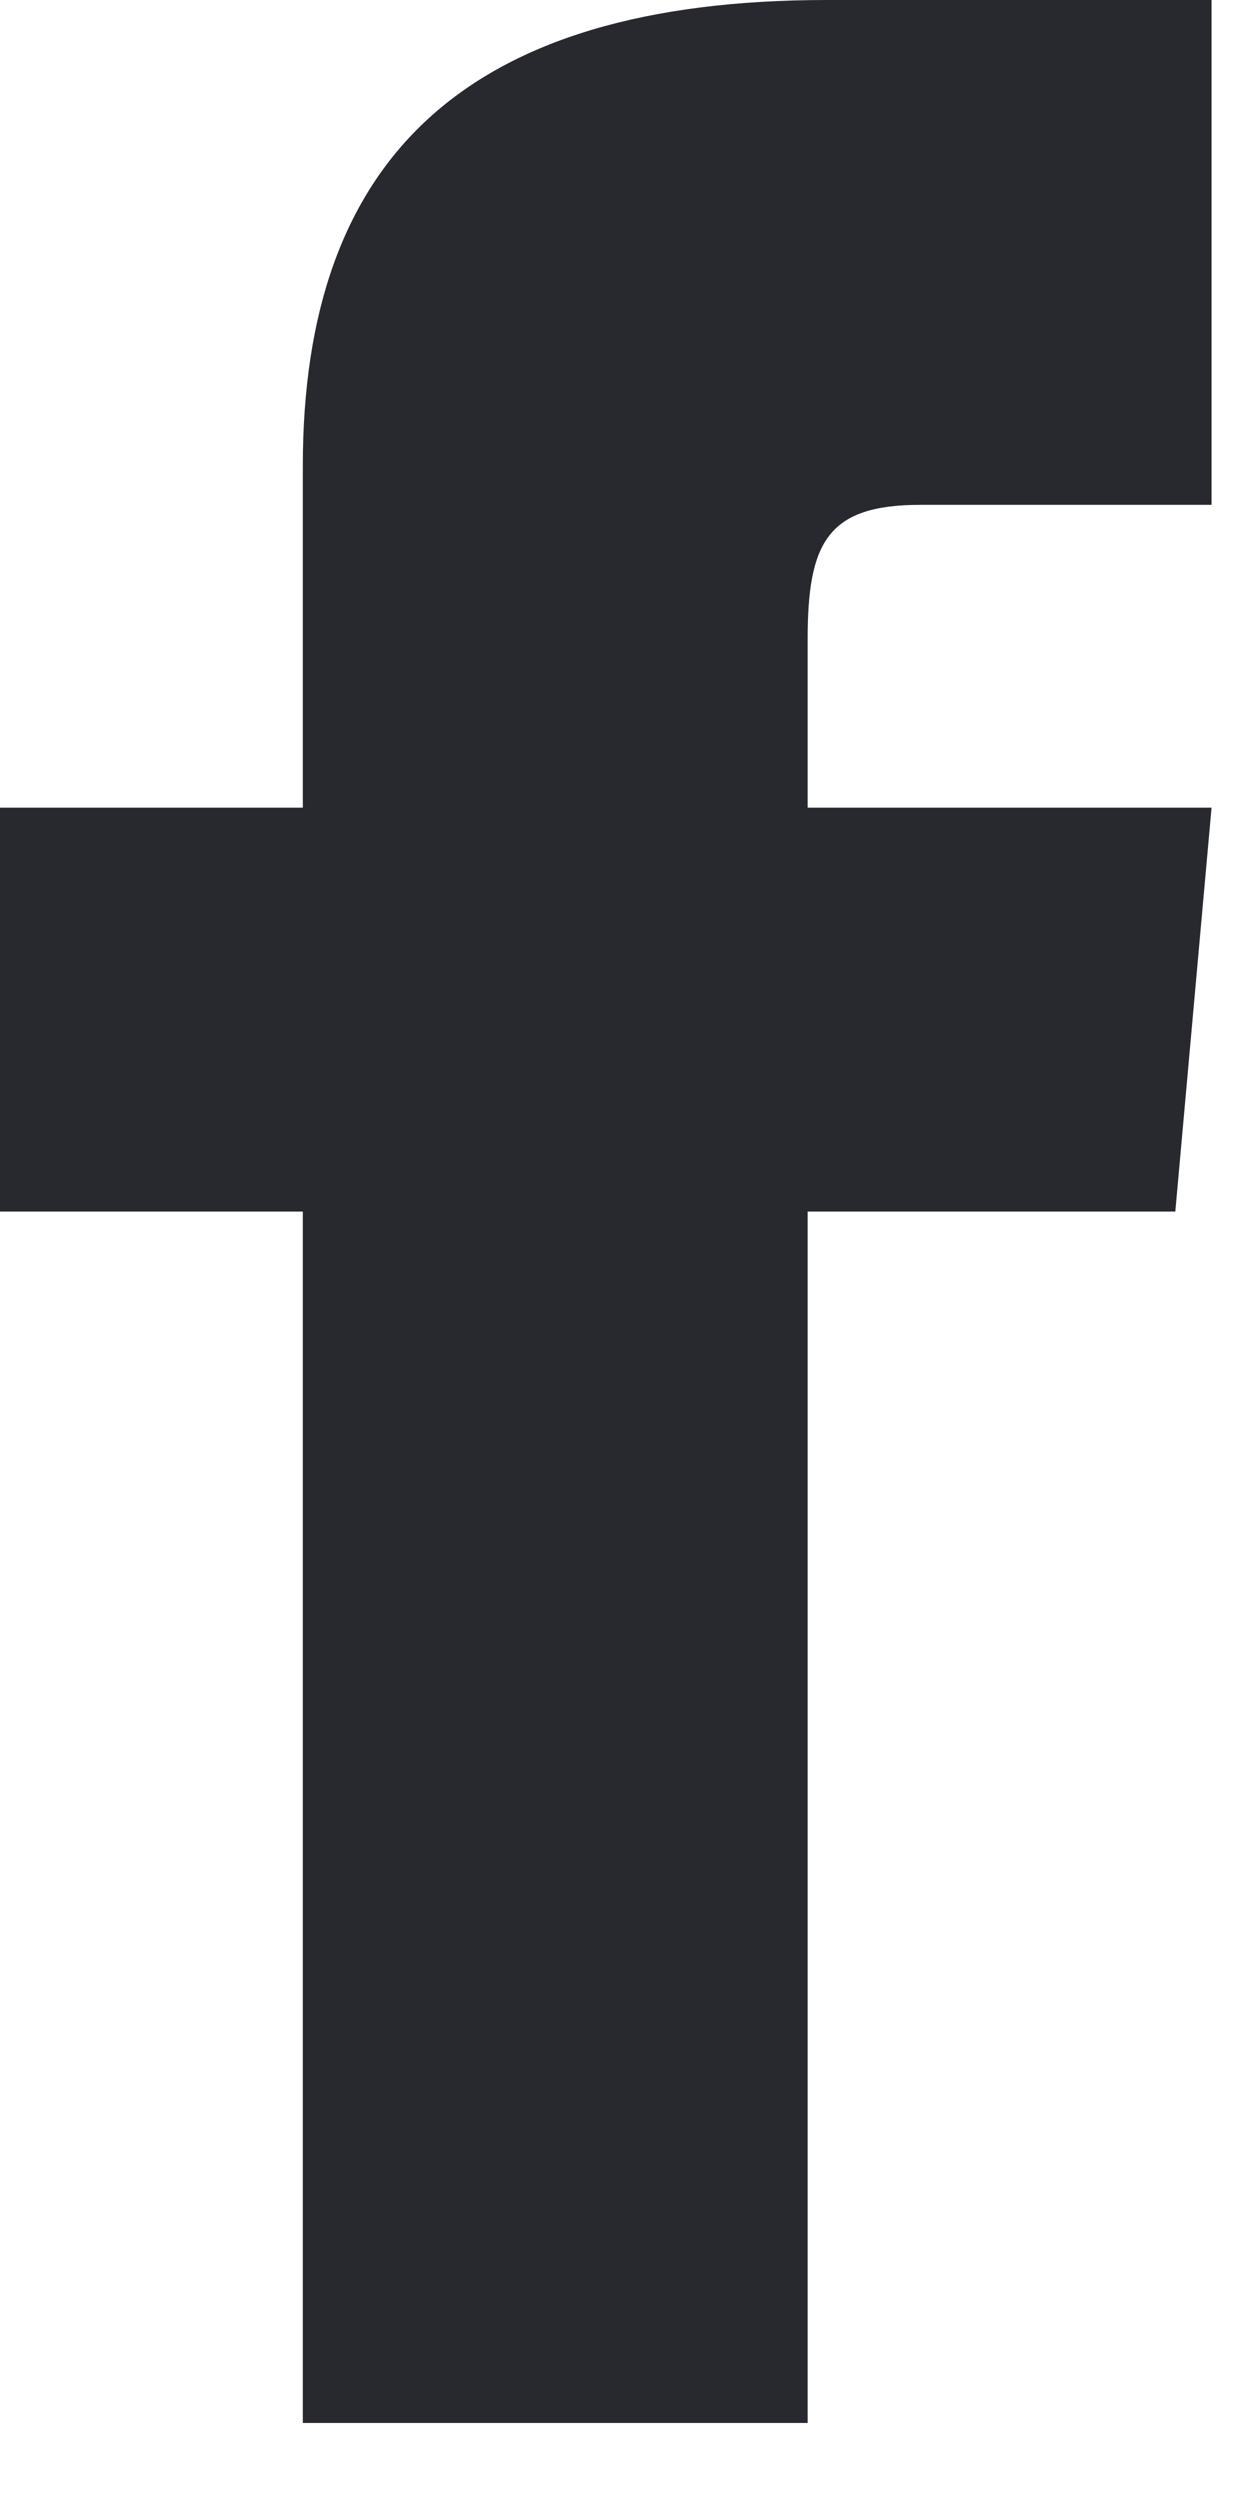<svg width="8" height="16" viewBox="0 0 8 16" fill="none" xmlns="http://www.w3.org/2000/svg">
<path d="M1.938 5.169H0V7.754H1.938V15.507H5.169V7.754H7.522L7.754 5.169H5.169V4.092C5.169 3.475 5.293 3.231 5.89 3.231H7.754V0H5.293C2.97 0 1.938 1.023 1.938 2.982V5.169Z" fill="#28282F"/>
</svg>
